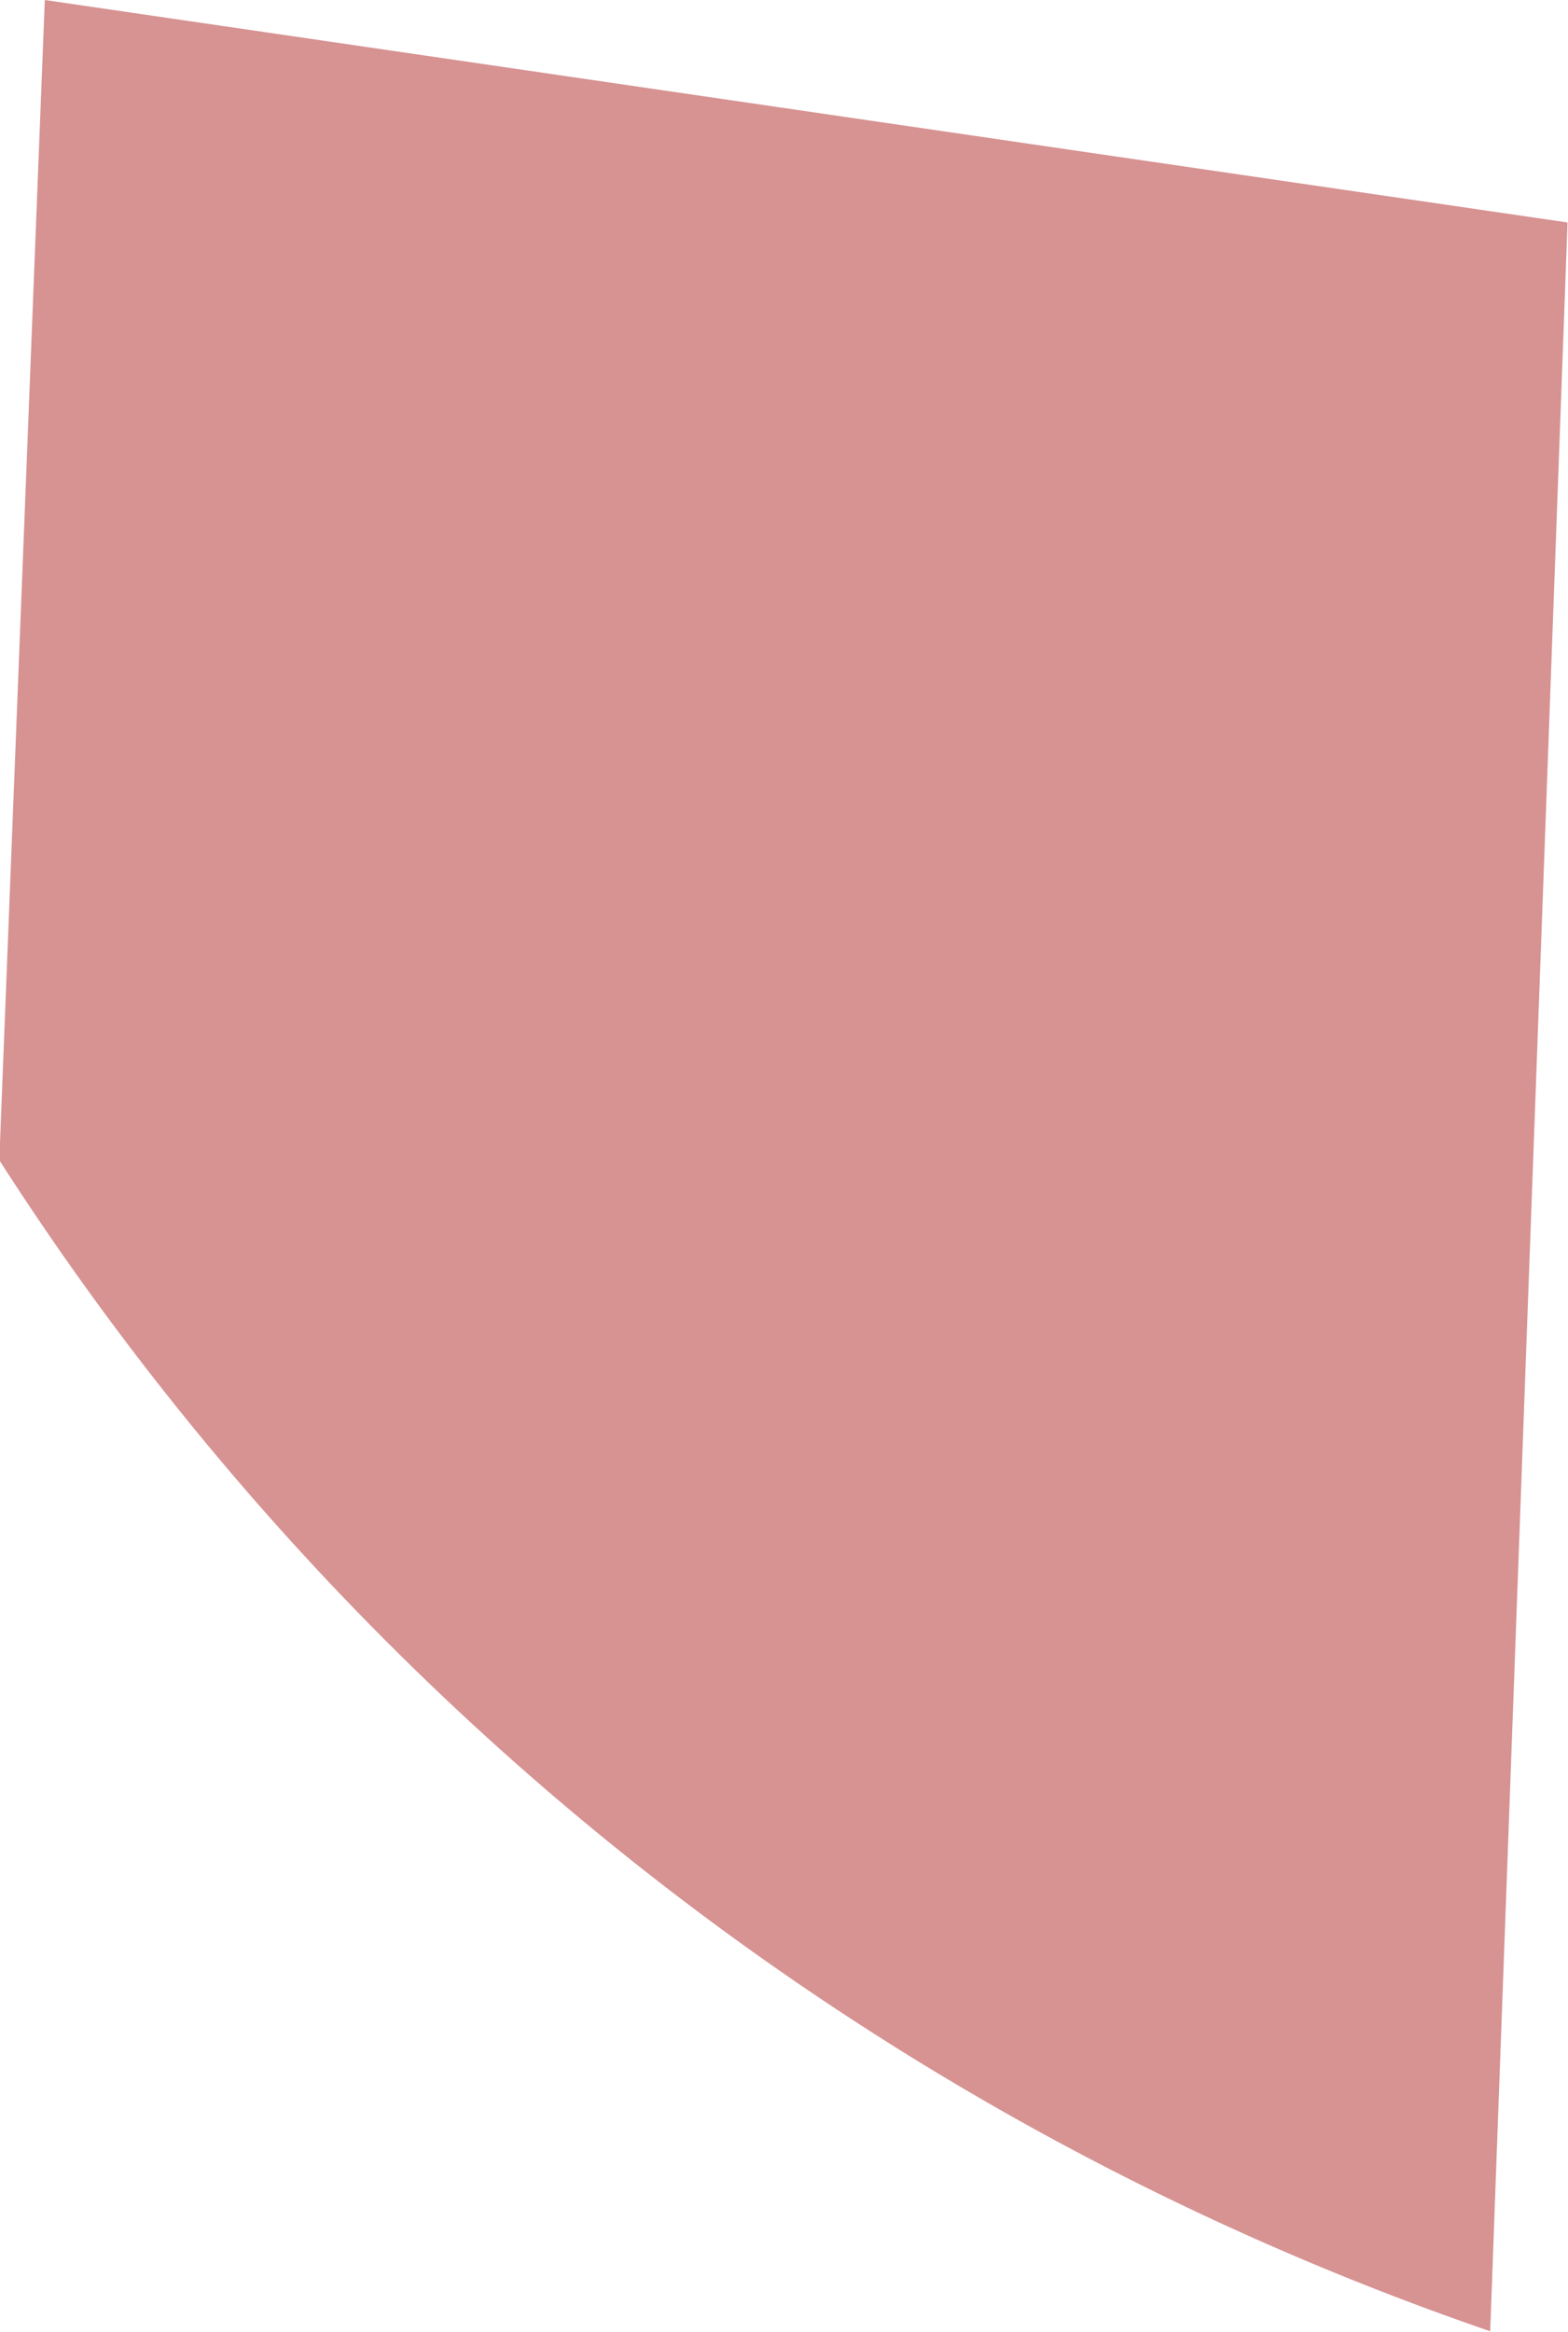 <svg xmlns="http://www.w3.org/2000/svg" width="6.893" height="10.251" viewBox="0 0 6.893 10.251"><defs><style>.a{fill:#d79292;}</style></defs><path class="a" d="M734.846,384.91l-.2,5.1a12.681,12.681,0,0,0,6.554,5.148l.34-9.27Z" transform="translate(-734.649 -384.91)"/></svg>